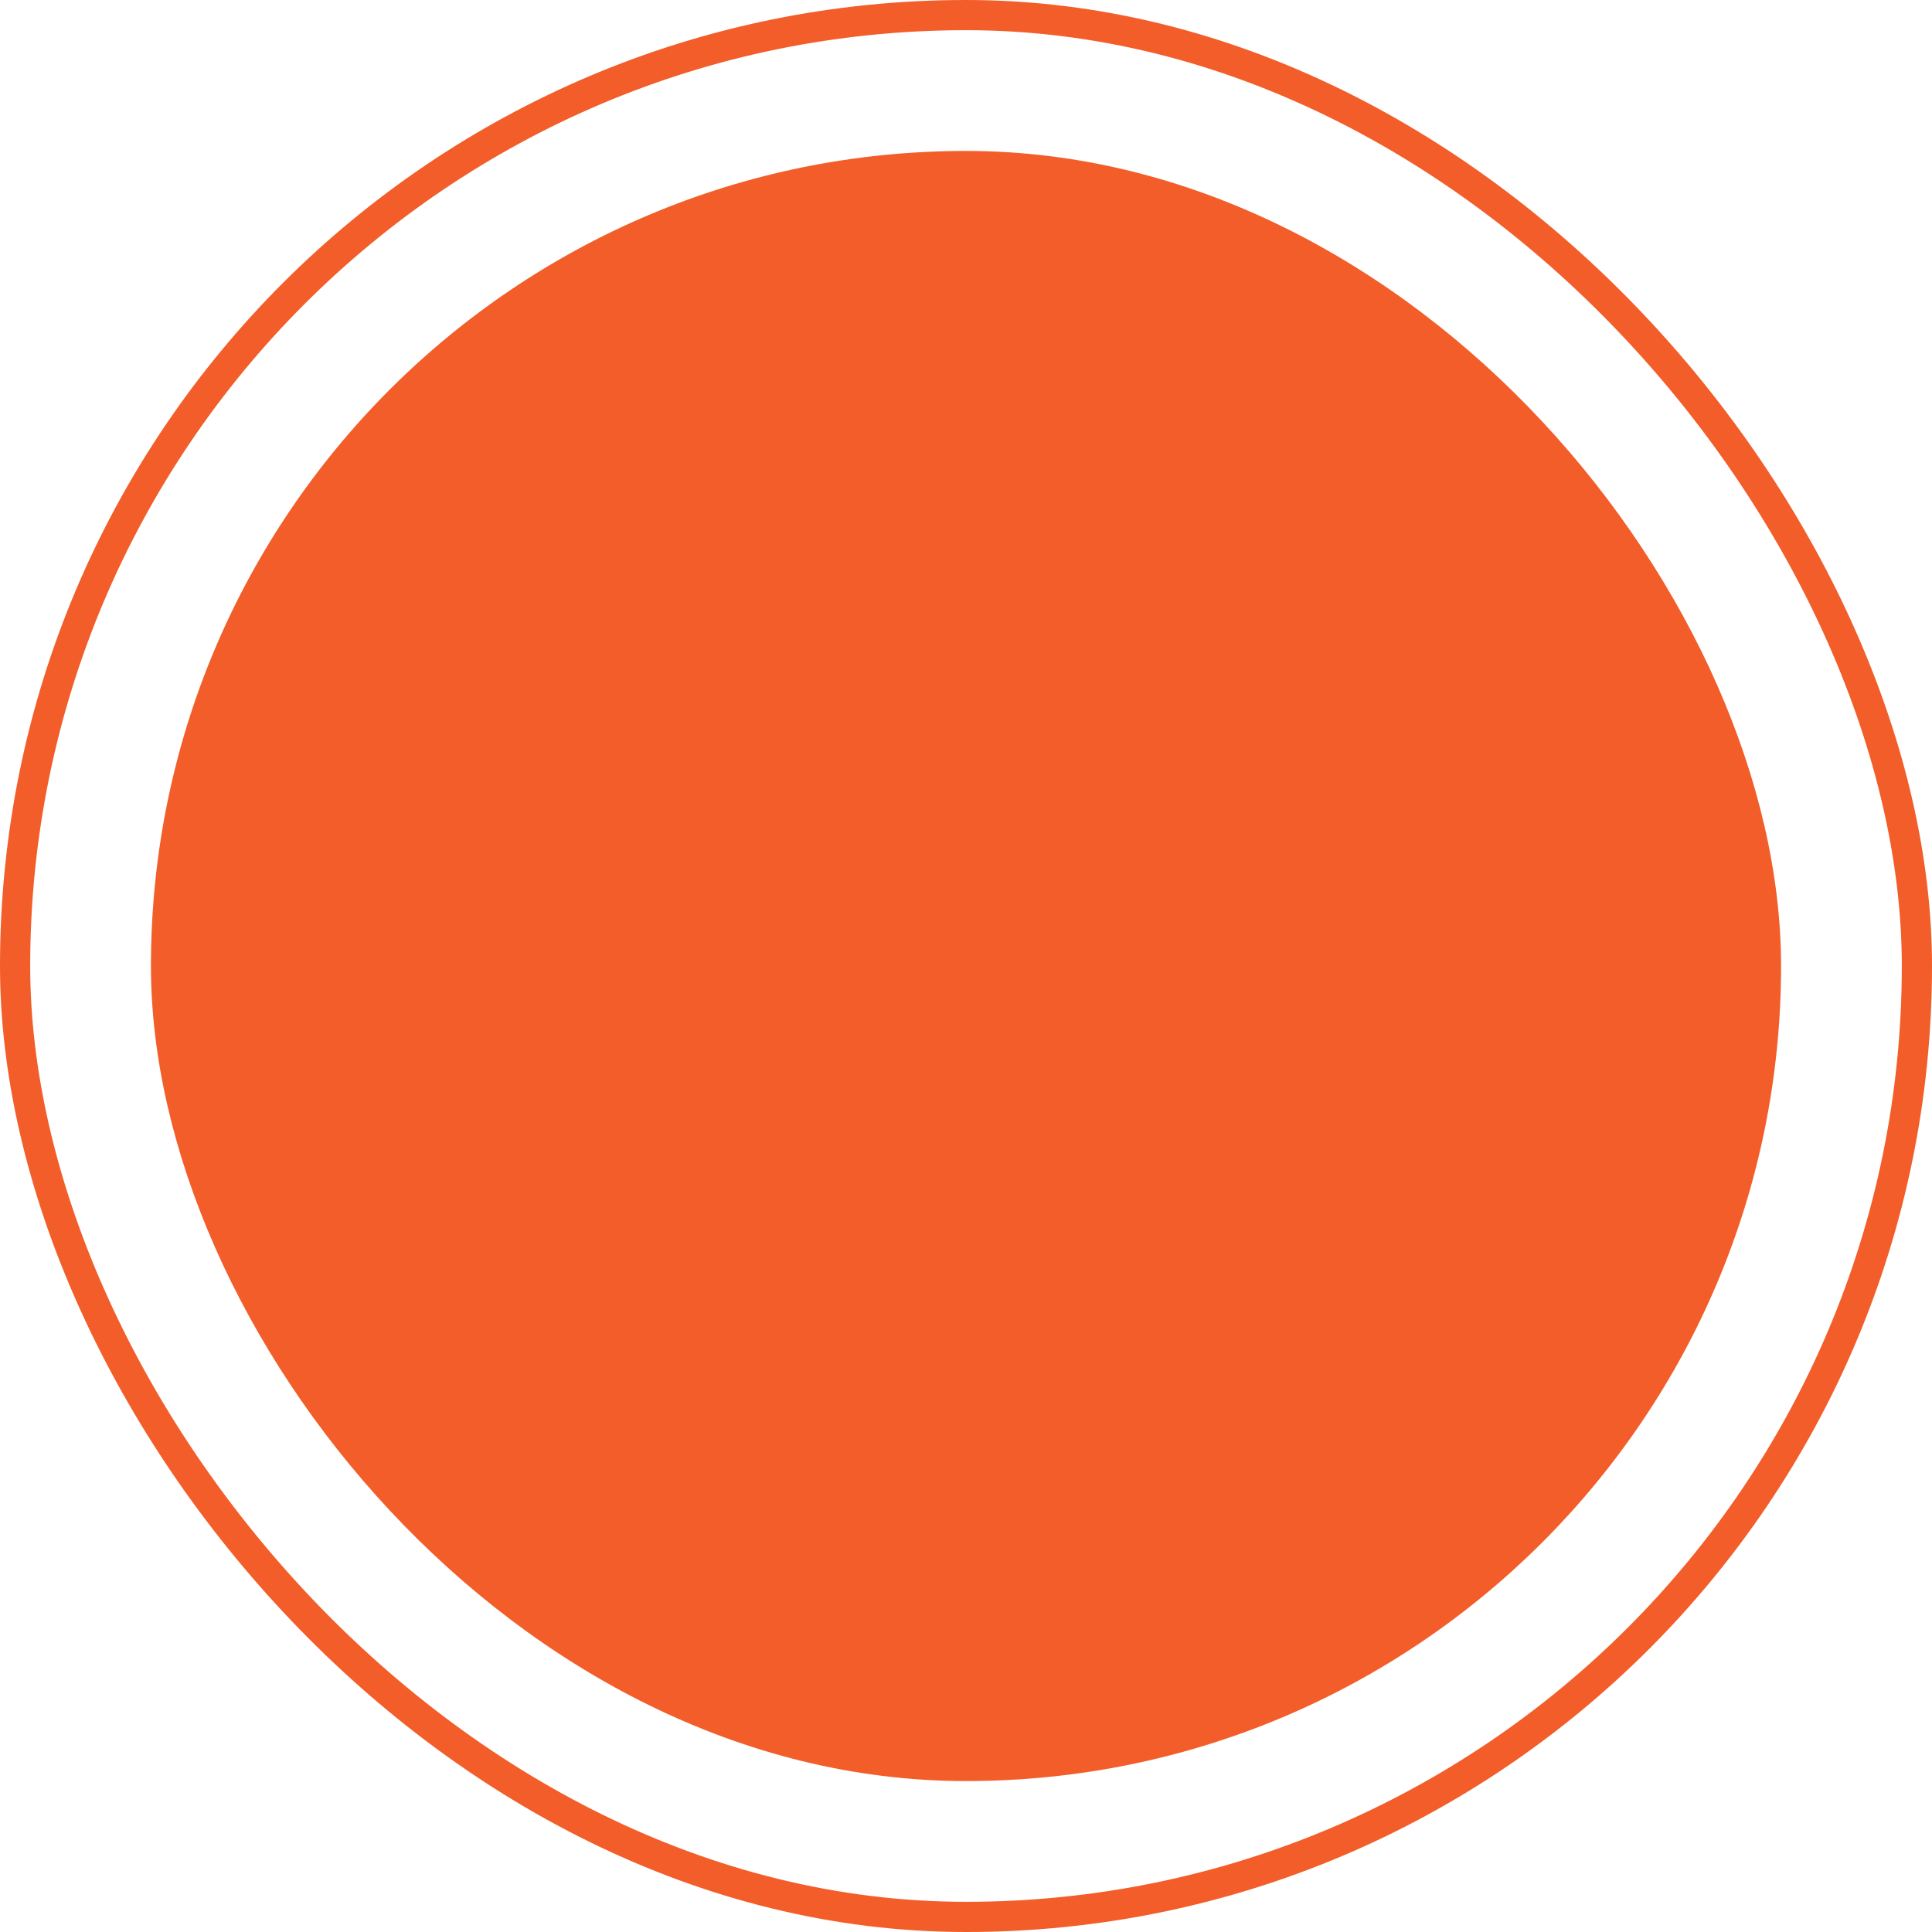 <svg width="64" height="64" viewBox="0 0 64 64" fill="none" xmlns="http://www.w3.org/2000/svg">
<g clip-path="url(#clip0_117_5339)">
<rect x="5" y="5" width="54" height="54" rx="27" fill="#F25D29"/>
<rect x="0.5" y="0.5" width="63" height="63" rx="31.5" stroke="#F25D29"/>
</g>
<defs>
<clipPath id="clip0_117_5339">
<rect width="64" height="64" fill="white"/>
</clipPath>
</defs>
</svg>
